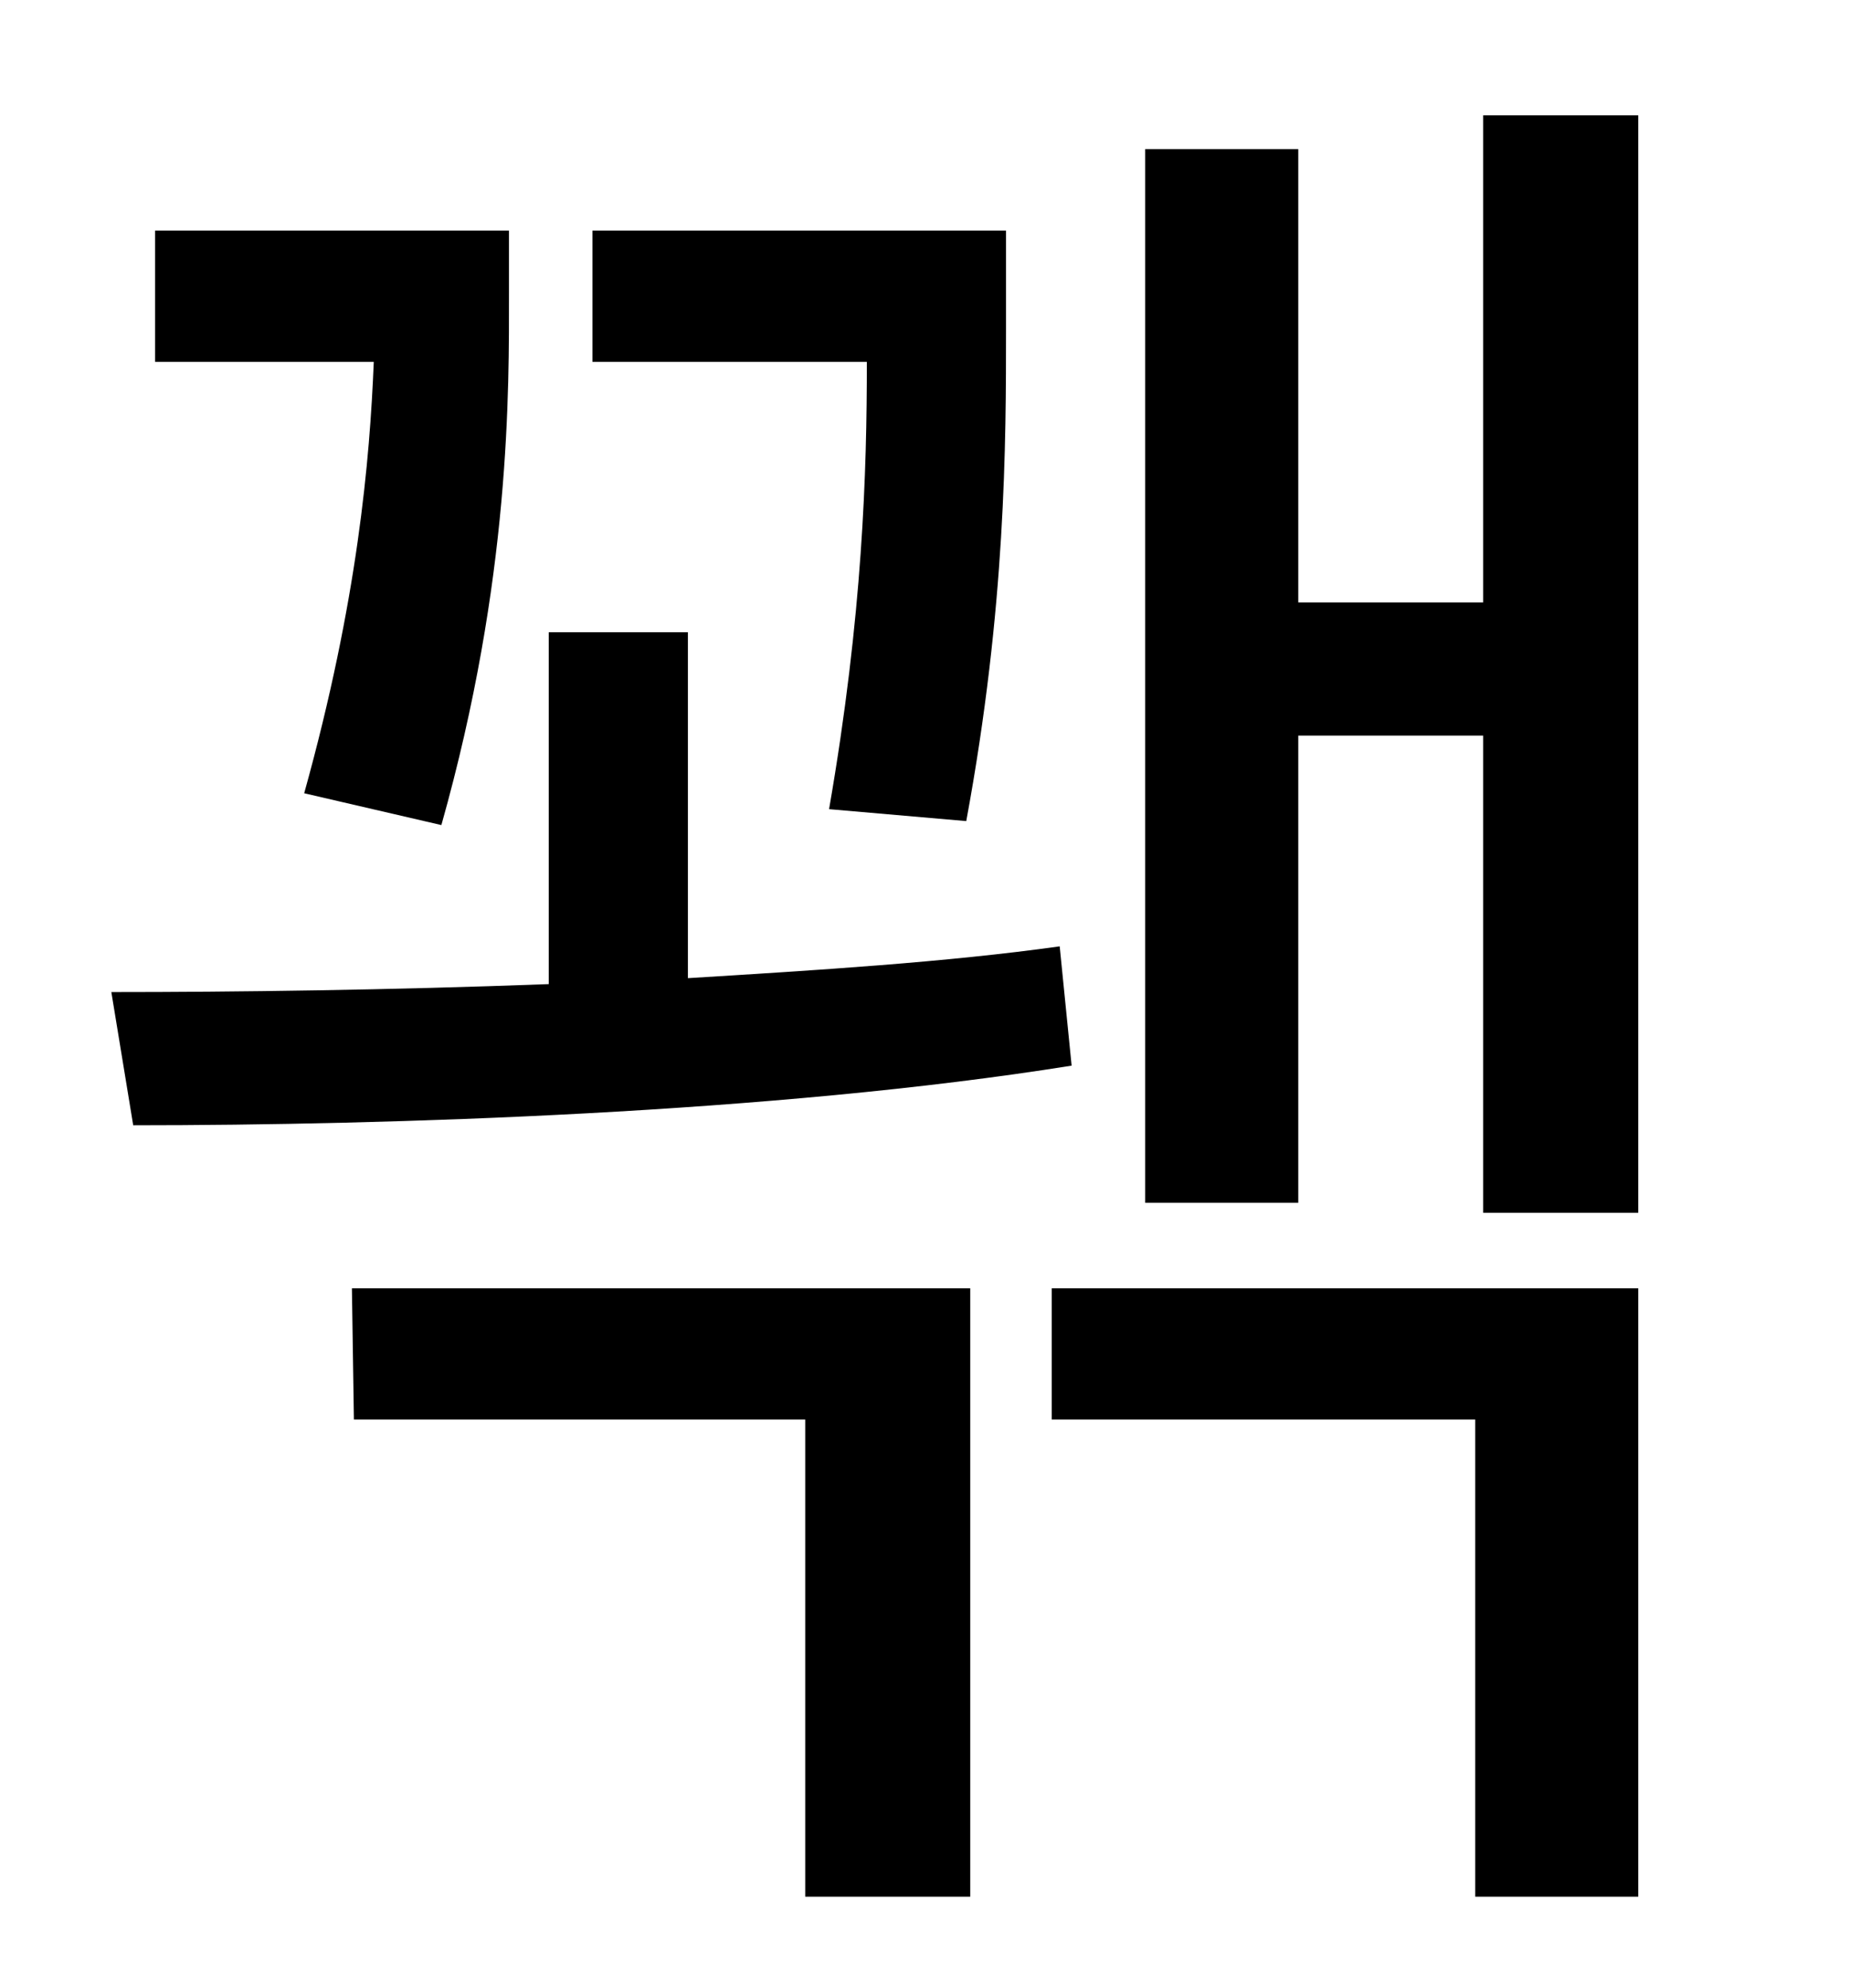 <?xml version="1.0" standalone="no"?>
<!DOCTYPE svg PUBLIC "-//W3C//DTD SVG 1.1//EN" "http://www.w3.org/Graphics/SVG/1.1/DTD/svg11.dtd" >
<svg xmlns="http://www.w3.org/2000/svg" xmlns:xlink="http://www.w3.org/1999/xlink" version="1.1" viewBox="-10 0 930 1000">
   <path fill="currentColor"
d="M476 413l-69 -6c17 -98 19 -170 19 -225h-138v-66h208v49c0 58 0 140 -20 248zM212 415l-69 -16c27 -97 33 -168 35 -217h-110v-66h178v31c0 49 1 144 -34 268zM523 476l6 60c-150 24 -344 30 -472 30l-11 -67c62 0 140 -1 220 -4v-177h70v174c65 -4 130 -8 187 -16z
M168 714l-1 -66h311v306h-83v-240h-227zM519 714v-66h295v306h-82v-240h-213zM736 58h78v552h-78v-240h-93v235h-77v-530h77v228h93v-245z" />
</svg>
